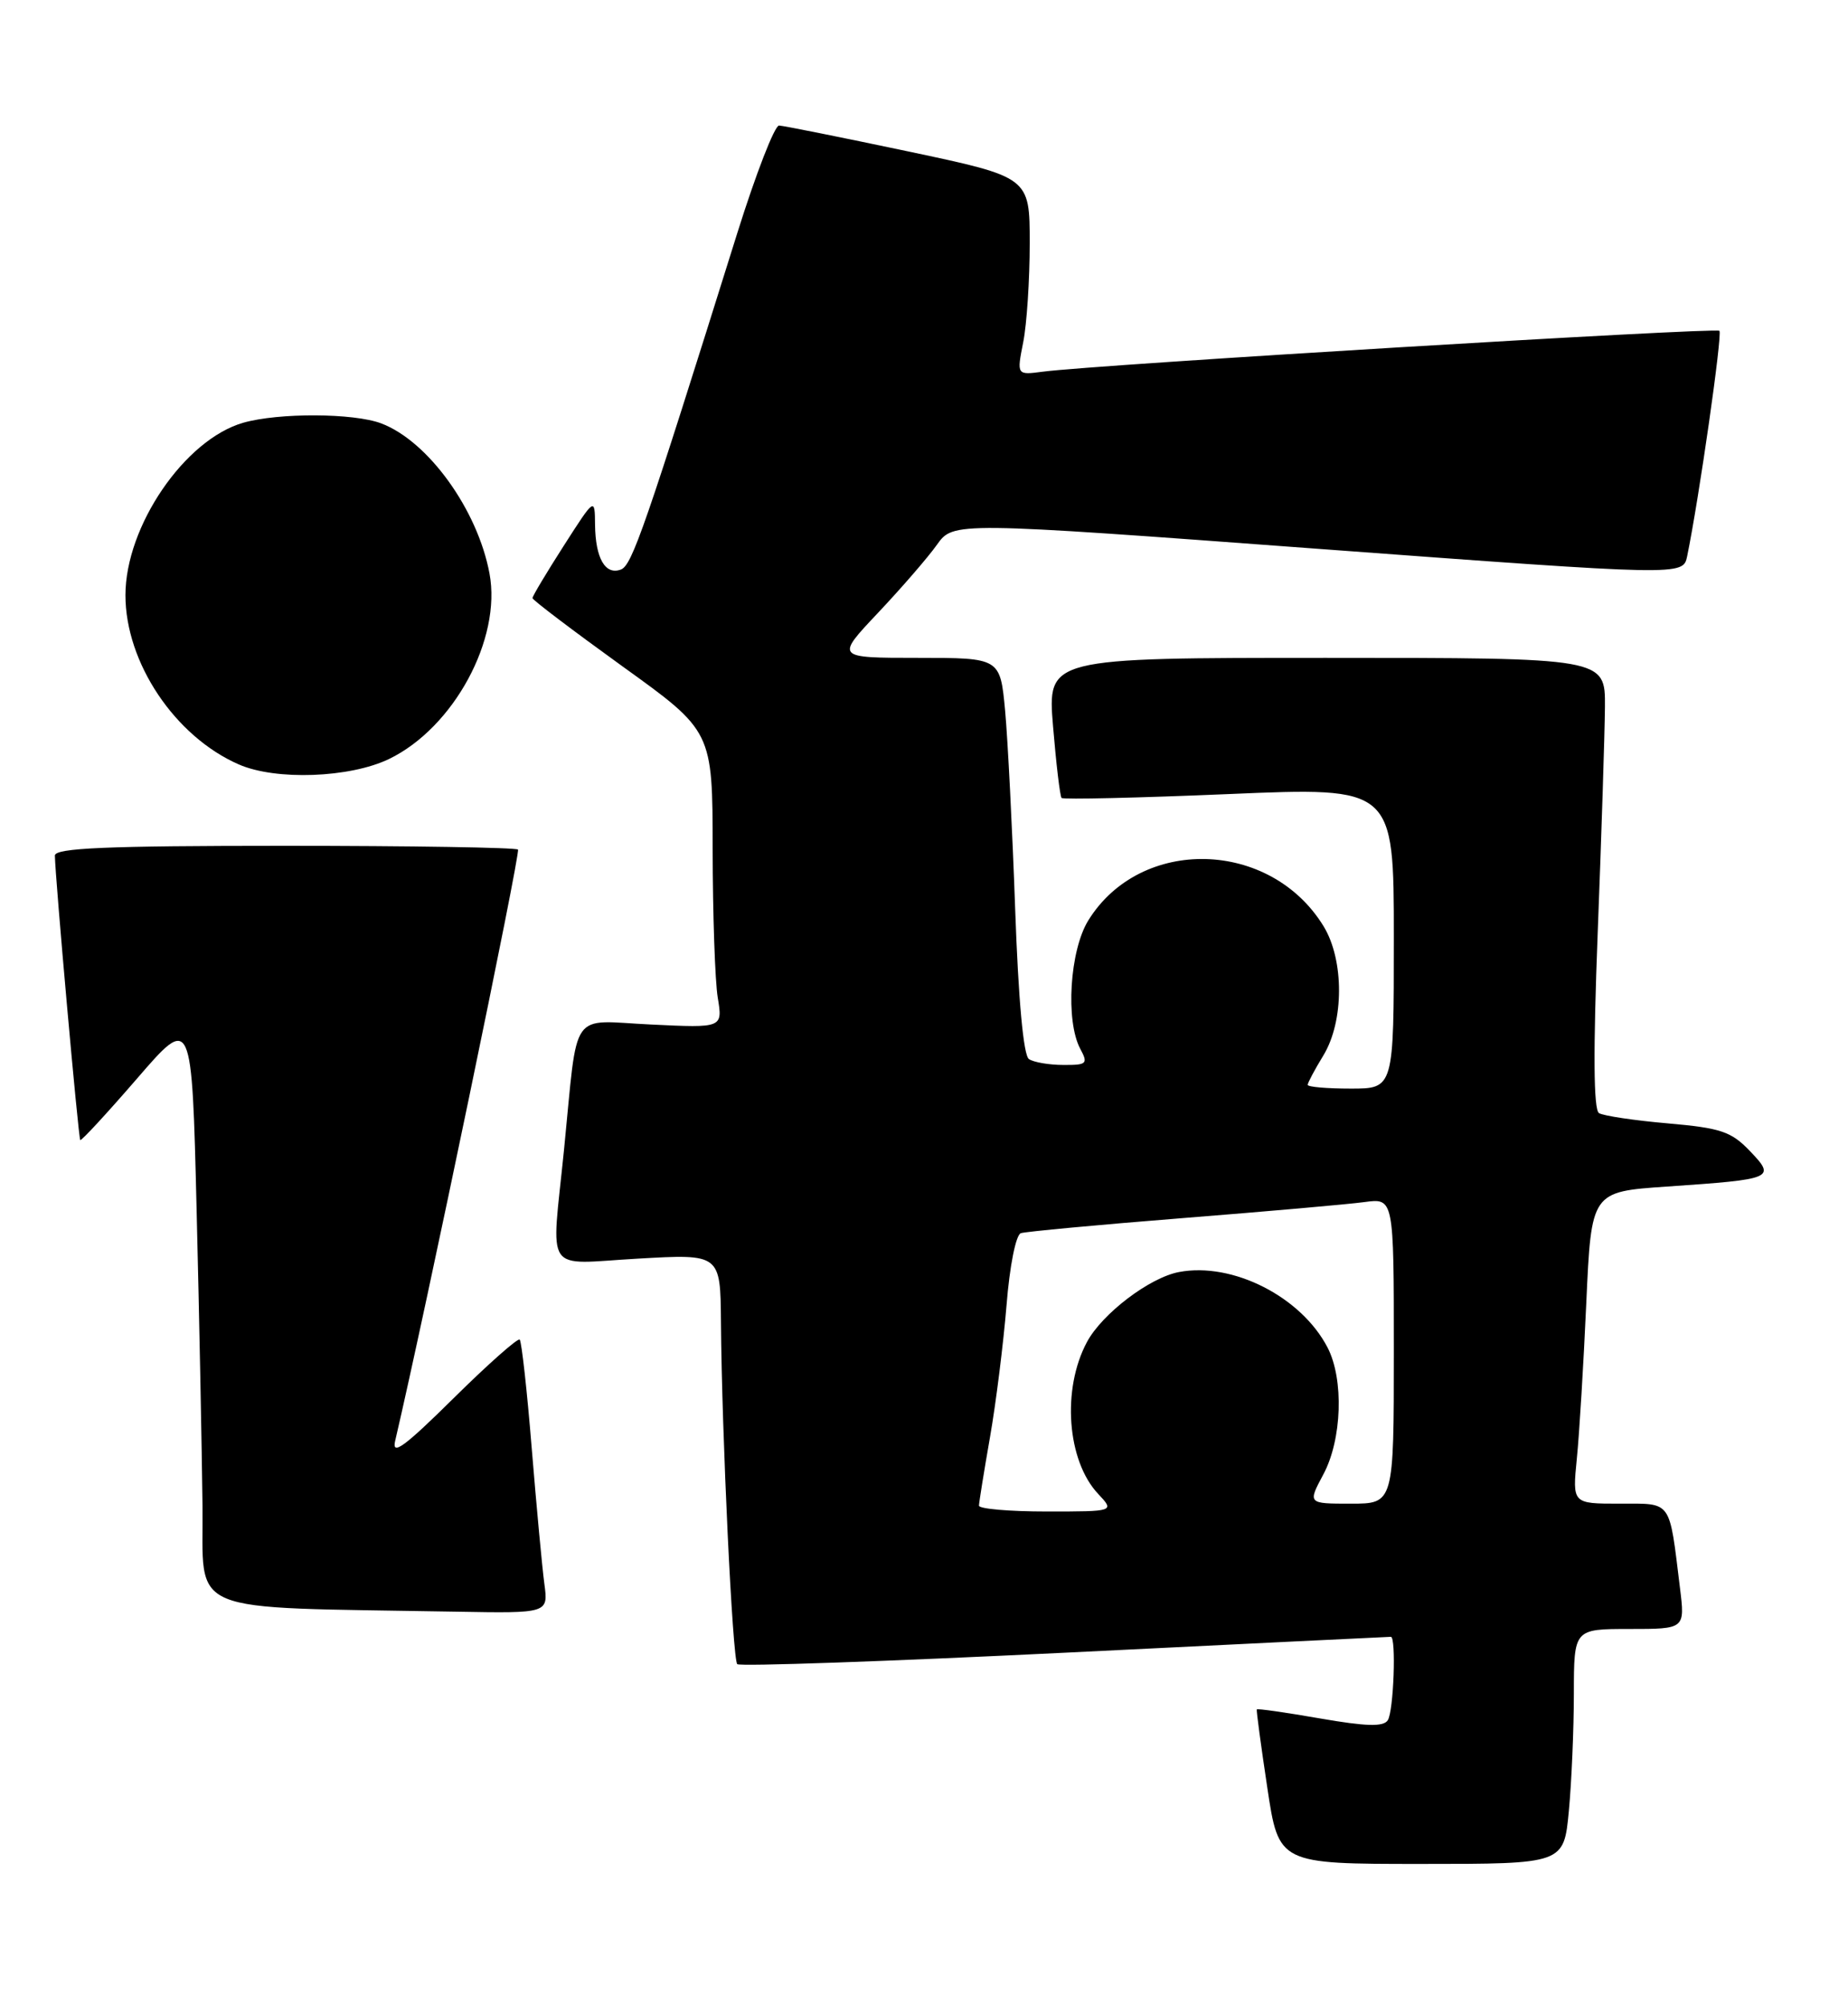 <?xml version="1.0" encoding="UTF-8" standalone="no"?>
<!DOCTYPE svg PUBLIC "-//W3C//DTD SVG 1.1//EN" "http://www.w3.org/Graphics/SVG/1.1/DTD/svg11.dtd" >
<svg xmlns="http://www.w3.org/2000/svg" xmlns:xlink="http://www.w3.org/1999/xlink" version="1.1" viewBox="0 0 236 256">
 <g >
 <path fill="currentColor"
d=" M 200.35 231.25 C 200.70 227.54 200.99 220.79 200.99 216.25 C 201.00 208.00 201.00 208.00 208.09 208.00 C 215.19 208.00 215.19 208.00 214.54 202.75 C 213.14 191.38 213.59 192.00 206.82 192.00 C 200.80 192.00 200.80 192.00 201.37 186.25 C 201.69 183.09 202.23 174.13 202.58 166.34 C 203.22 152.17 203.22 152.17 212.86 151.51 C 226.56 150.57 226.81 150.46 223.46 146.96 C 221.09 144.48 219.74 144.03 212.98 143.44 C 208.72 143.07 204.77 142.48 204.20 142.13 C 203.50 141.69 203.45 134.27 204.04 118.99 C 204.52 106.62 204.93 93.69 204.96 90.25 C 205.00 84.00 205.00 84.00 169.38 84.00 C 133.76 84.00 133.76 84.00 134.48 92.75 C 134.88 97.56 135.37 101.68 135.57 101.89 C 135.78 102.10 145.41 101.88 156.98 101.39 C 178.00 100.50 178.00 100.50 178.00 119.75 C 178.00 139.00 178.00 139.00 172.50 139.00 C 169.47 139.00 167.00 138.79 167.00 138.52 C 167.00 138.26 167.90 136.57 169.00 134.77 C 171.65 130.42 171.67 122.61 169.04 118.29 C 162.25 107.16 145.65 106.74 138.98 117.53 C 136.61 121.37 136.05 130.36 137.96 133.93 C 138.98 135.83 138.80 136.00 135.79 135.98 C 133.98 135.98 132.00 135.64 131.40 135.23 C 130.70 134.77 130.05 127.67 129.64 116.00 C 129.28 105.83 128.70 94.46 128.36 90.75 C 127.73 84.00 127.73 84.00 117.21 84.00 C 106.70 84.00 106.70 84.00 112.13 78.25 C 115.11 75.09 118.50 71.18 119.65 69.56 C 121.75 66.62 121.75 66.62 168.35 70.08 C 214.94 73.53 214.94 73.53 215.46 71.02 C 216.98 63.65 219.98 42.65 219.58 42.24 C 219.12 41.79 139.86 46.57 133.17 47.46 C 129.84 47.90 129.84 47.90 130.67 43.70 C 131.13 41.39 131.50 35.70 131.50 31.06 C 131.50 22.62 131.50 22.62 116.00 19.34 C 107.47 17.54 100.04 16.05 99.49 16.03 C 98.93 16.01 96.53 22.19 94.16 29.75 C 82.35 67.46 80.72 72.17 79.30 72.72 C 77.30 73.48 76.04 71.29 75.99 67.00 C 75.96 63.50 75.96 63.50 71.98 69.71 C 69.79 73.13 68.00 76.12 68.00 76.37 C 68.00 76.61 73.18 80.53 79.50 85.09 C 91.00 93.36 91.00 93.36 91.01 108.43 C 91.02 116.72 91.31 125.25 91.66 127.38 C 92.30 131.26 92.30 131.26 83.16 130.82 C 72.61 130.32 73.85 128.53 72.03 146.79 C 70.40 163.03 69.29 161.40 81.50 160.71 C 92.00 160.11 92.00 160.11 92.07 168.81 C 92.18 183.22 93.55 211.88 94.15 212.49 C 94.46 212.80 113.29 212.14 135.98 211.03 C 158.67 209.91 177.41 209.00 177.62 209.00 C 178.32 209.00 177.98 218.49 177.23 219.65 C 176.68 220.51 174.50 220.45 168.56 219.42 C 164.20 218.66 160.57 218.14 160.50 218.27 C 160.43 218.40 161.03 222.89 161.84 228.25 C 163.30 238.00 163.30 238.00 181.51 238.00 C 199.71 238.00 199.71 238.00 200.35 231.25 Z  M 69.52 202.25 C 69.24 200.19 68.52 192.43 67.91 185.00 C 67.31 177.57 66.61 171.30 66.37 171.05 C 66.14 170.81 62.33 174.18 57.91 178.55 C 51.67 184.72 50.01 185.94 50.46 184.00 C 54.37 167.30 66.51 108.84 66.15 108.48 C 65.88 108.22 52.47 108.00 36.33 108.00 C 13.53 108.00 7.00 108.28 7.01 109.25 C 7.04 112.00 10.01 145.34 10.25 145.57 C 10.39 145.70 13.65 142.17 17.50 137.72 C 24.50 129.62 24.50 129.62 25.11 154.56 C 25.45 168.28 25.78 185.22 25.86 192.22 C 26.02 206.43 22.99 205.16 58.26 205.79 C 70.02 206.00 70.02 206.00 69.52 202.25 Z  M 49.69 96.91 C 57.95 92.91 64.08 81.58 62.51 73.22 C 60.99 65.08 54.67 56.32 48.68 54.06 C 45.15 52.73 35.58 52.69 31.06 53.98 C 23.58 56.13 16.02 67.20 16.02 76.00 C 16.02 84.61 22.34 94.05 30.50 97.61 C 35.23 99.68 44.68 99.33 49.69 96.91 Z  M 125.02 192.25 C 125.03 191.84 125.66 187.90 126.43 183.50 C 127.20 179.10 128.14 171.53 128.54 166.67 C 128.94 161.63 129.73 157.68 130.37 157.46 C 130.99 157.26 140.28 156.39 151.00 155.54 C 161.72 154.69 172.19 153.77 174.25 153.49 C 178.00 152.98 178.00 152.98 178.00 172.49 C 178.00 192.00 178.00 192.00 172.50 192.00 C 167.00 192.00 167.00 192.00 169.00 188.26 C 171.38 183.82 171.64 176.13 169.54 172.07 C 166.18 165.59 157.43 161.13 150.58 162.42 C 146.82 163.12 140.75 167.74 138.81 171.36 C 135.58 177.38 136.26 186.52 140.24 190.75 C 142.35 193.00 142.35 193.00 133.67 193.00 C 128.90 193.00 125.01 192.66 125.02 192.25 Z "/>
</g>
</svg>